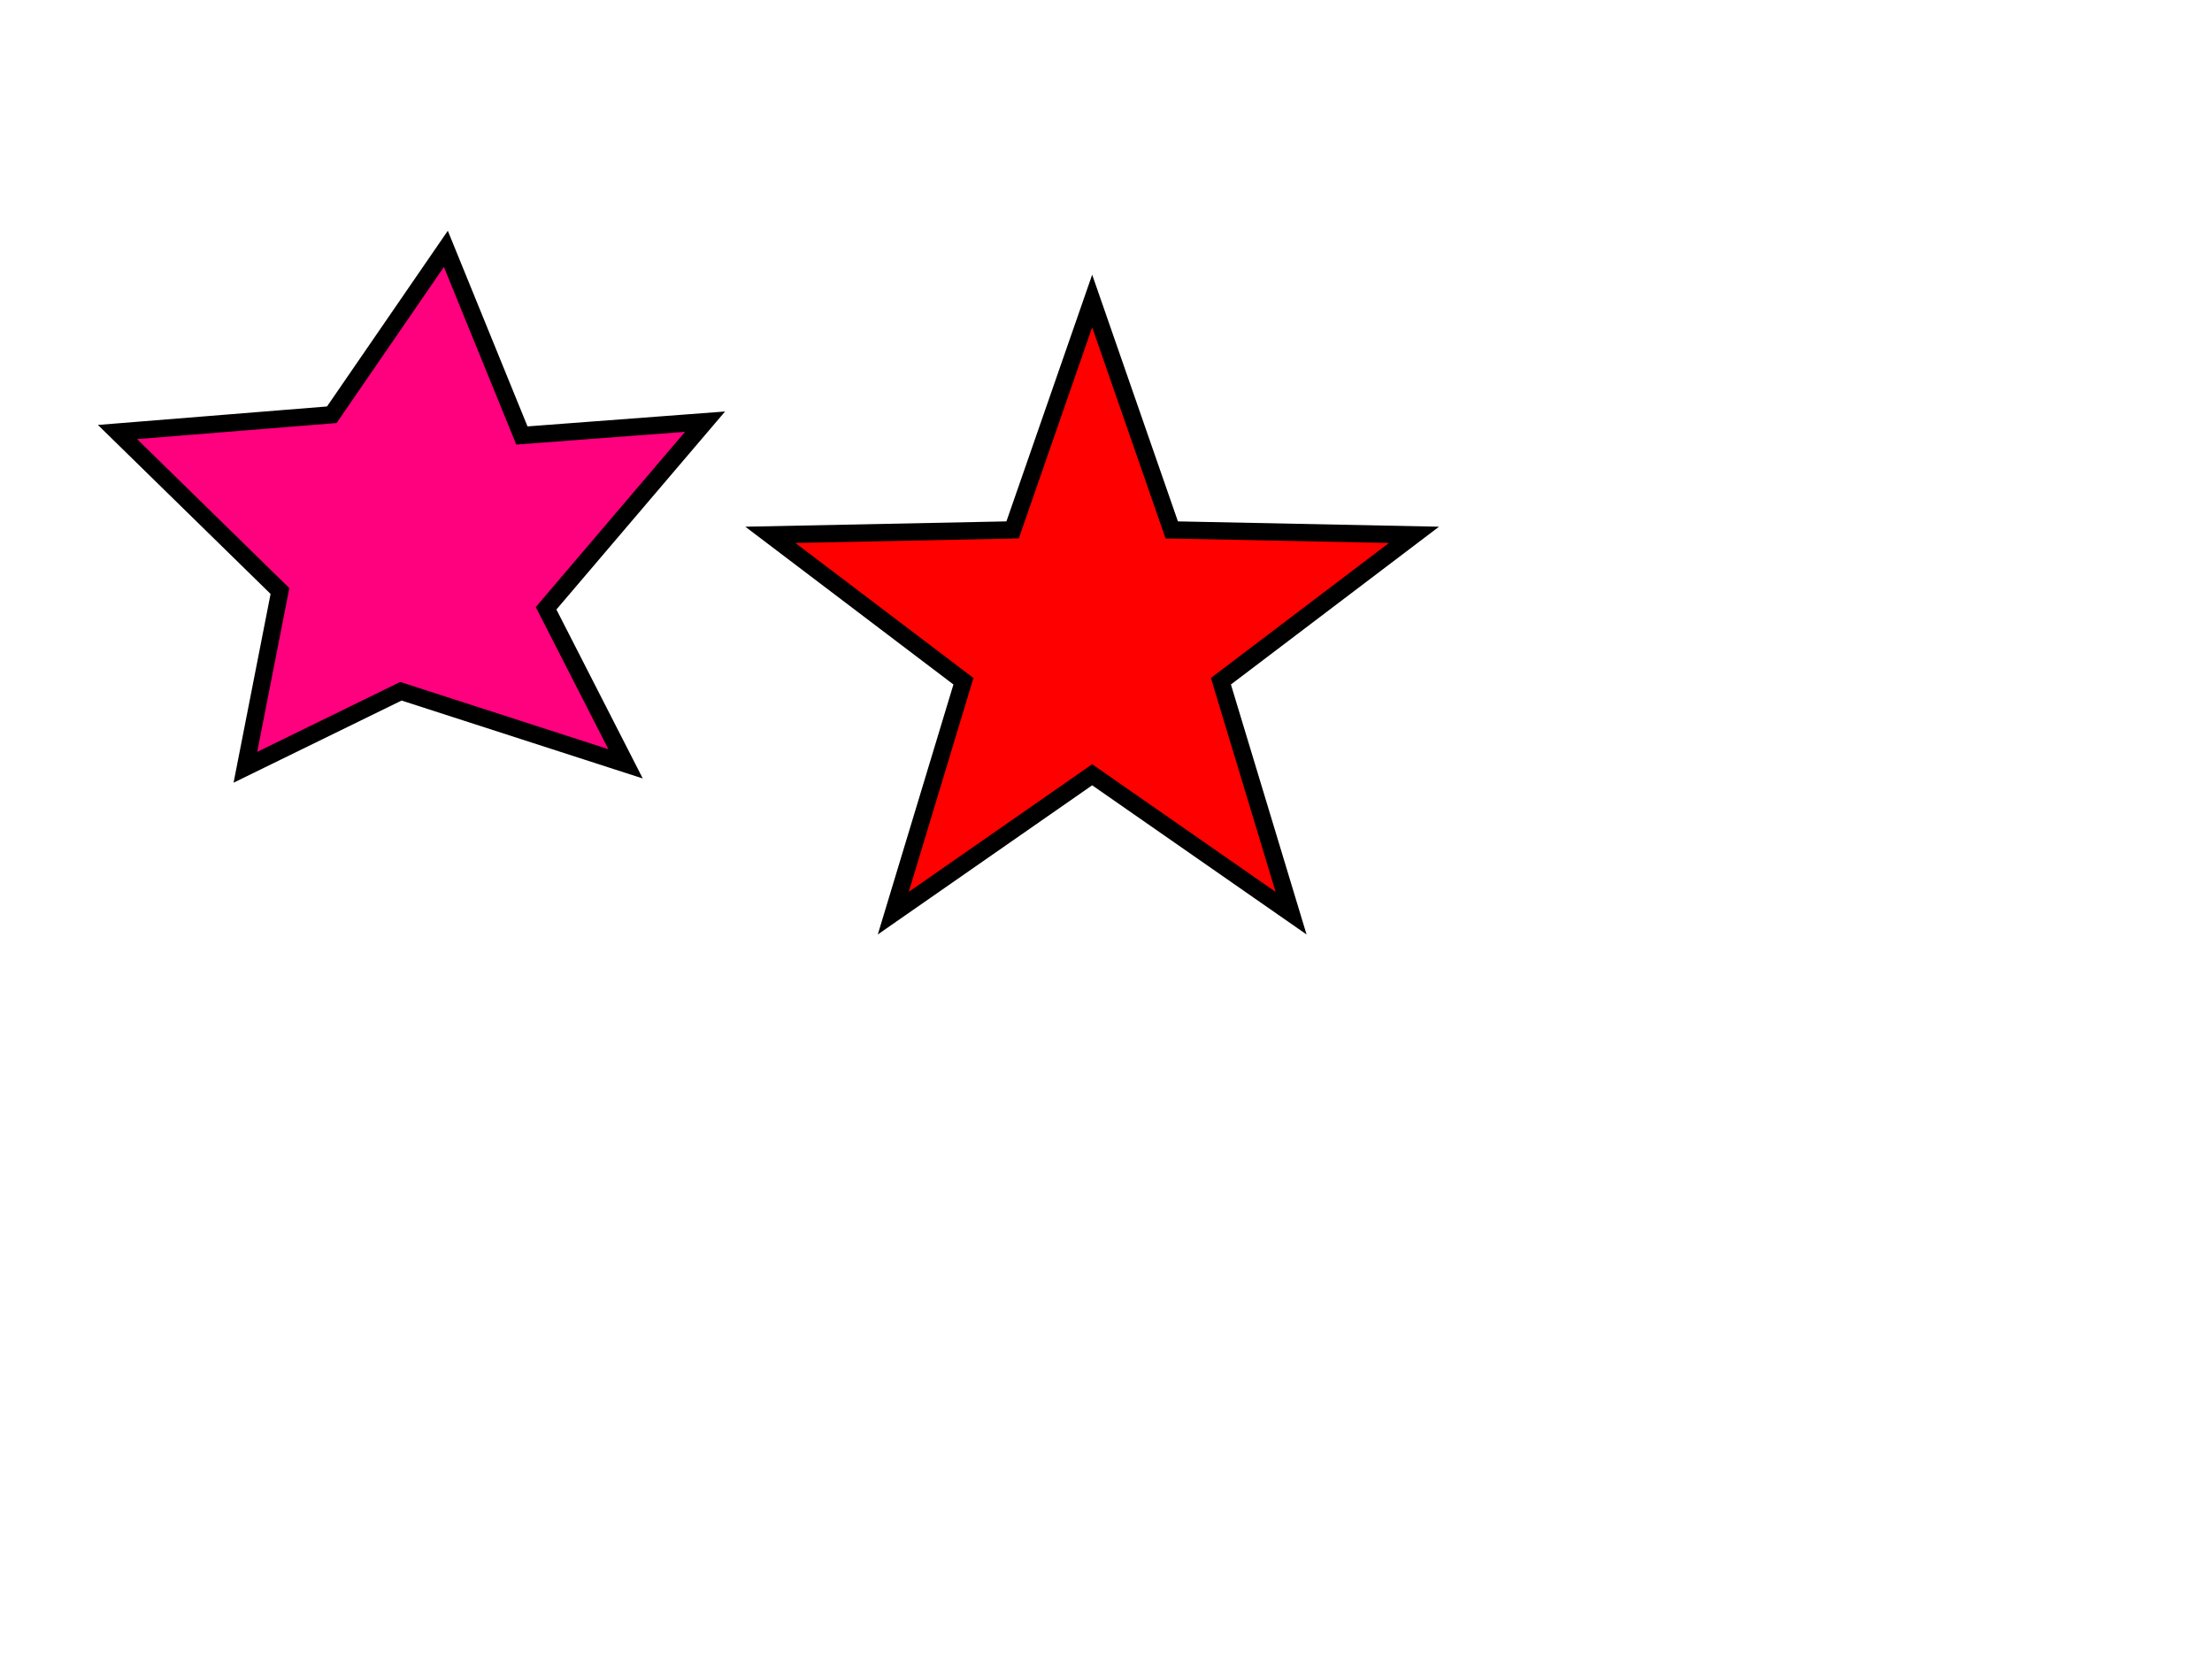 <svg width="640" height="480" xmlns="http://www.w3.org/2000/svg" xmlns:svg="http://www.w3.org/2000/svg" xmlns:xlink="http://www.w3.org/1999/xlink">
 <!-- Created with SVG-edit - https://github.com/SVG-Edit/svgedit-->
 <defs>
  <symbol class="svg_icon" id="svg_20" viewBox="0 0 24 24" xmlns="http://www.w3.org/2000/svg" xmlns:xlink="http://www.w3.org/1999/xlink"/>
 </defs>
 <g class="layer">
  <title>Layer 1</title>
  <polygon fill="#FF0000" id="svg_4" points="316,87.091 339.02,153.316 409.117,154.744 353.247,197.102 373.55,264.21 316,224.164 258.45,264.21 278.753,197.102 222.883,154.744 292.98,153.316 316,87.091 339.02,153.316 " stroke="#000000" stroke-width="5"/>
  <path d="m96,120l33,-48l22,54l53,-4l-46,54l23,45l-65,-21l-45,22l10,-51l-47,-46l62,-5z" fill="#ff007f" id="svg_9" stroke="#000000" stroke-width="5"/>
  <use id="svg_21" transform="matrix(6.667 0 0 6.667 0 0)" x="13.35" xlink:href="#svg_20" y="4.2"/>
 </g>
</svg>
